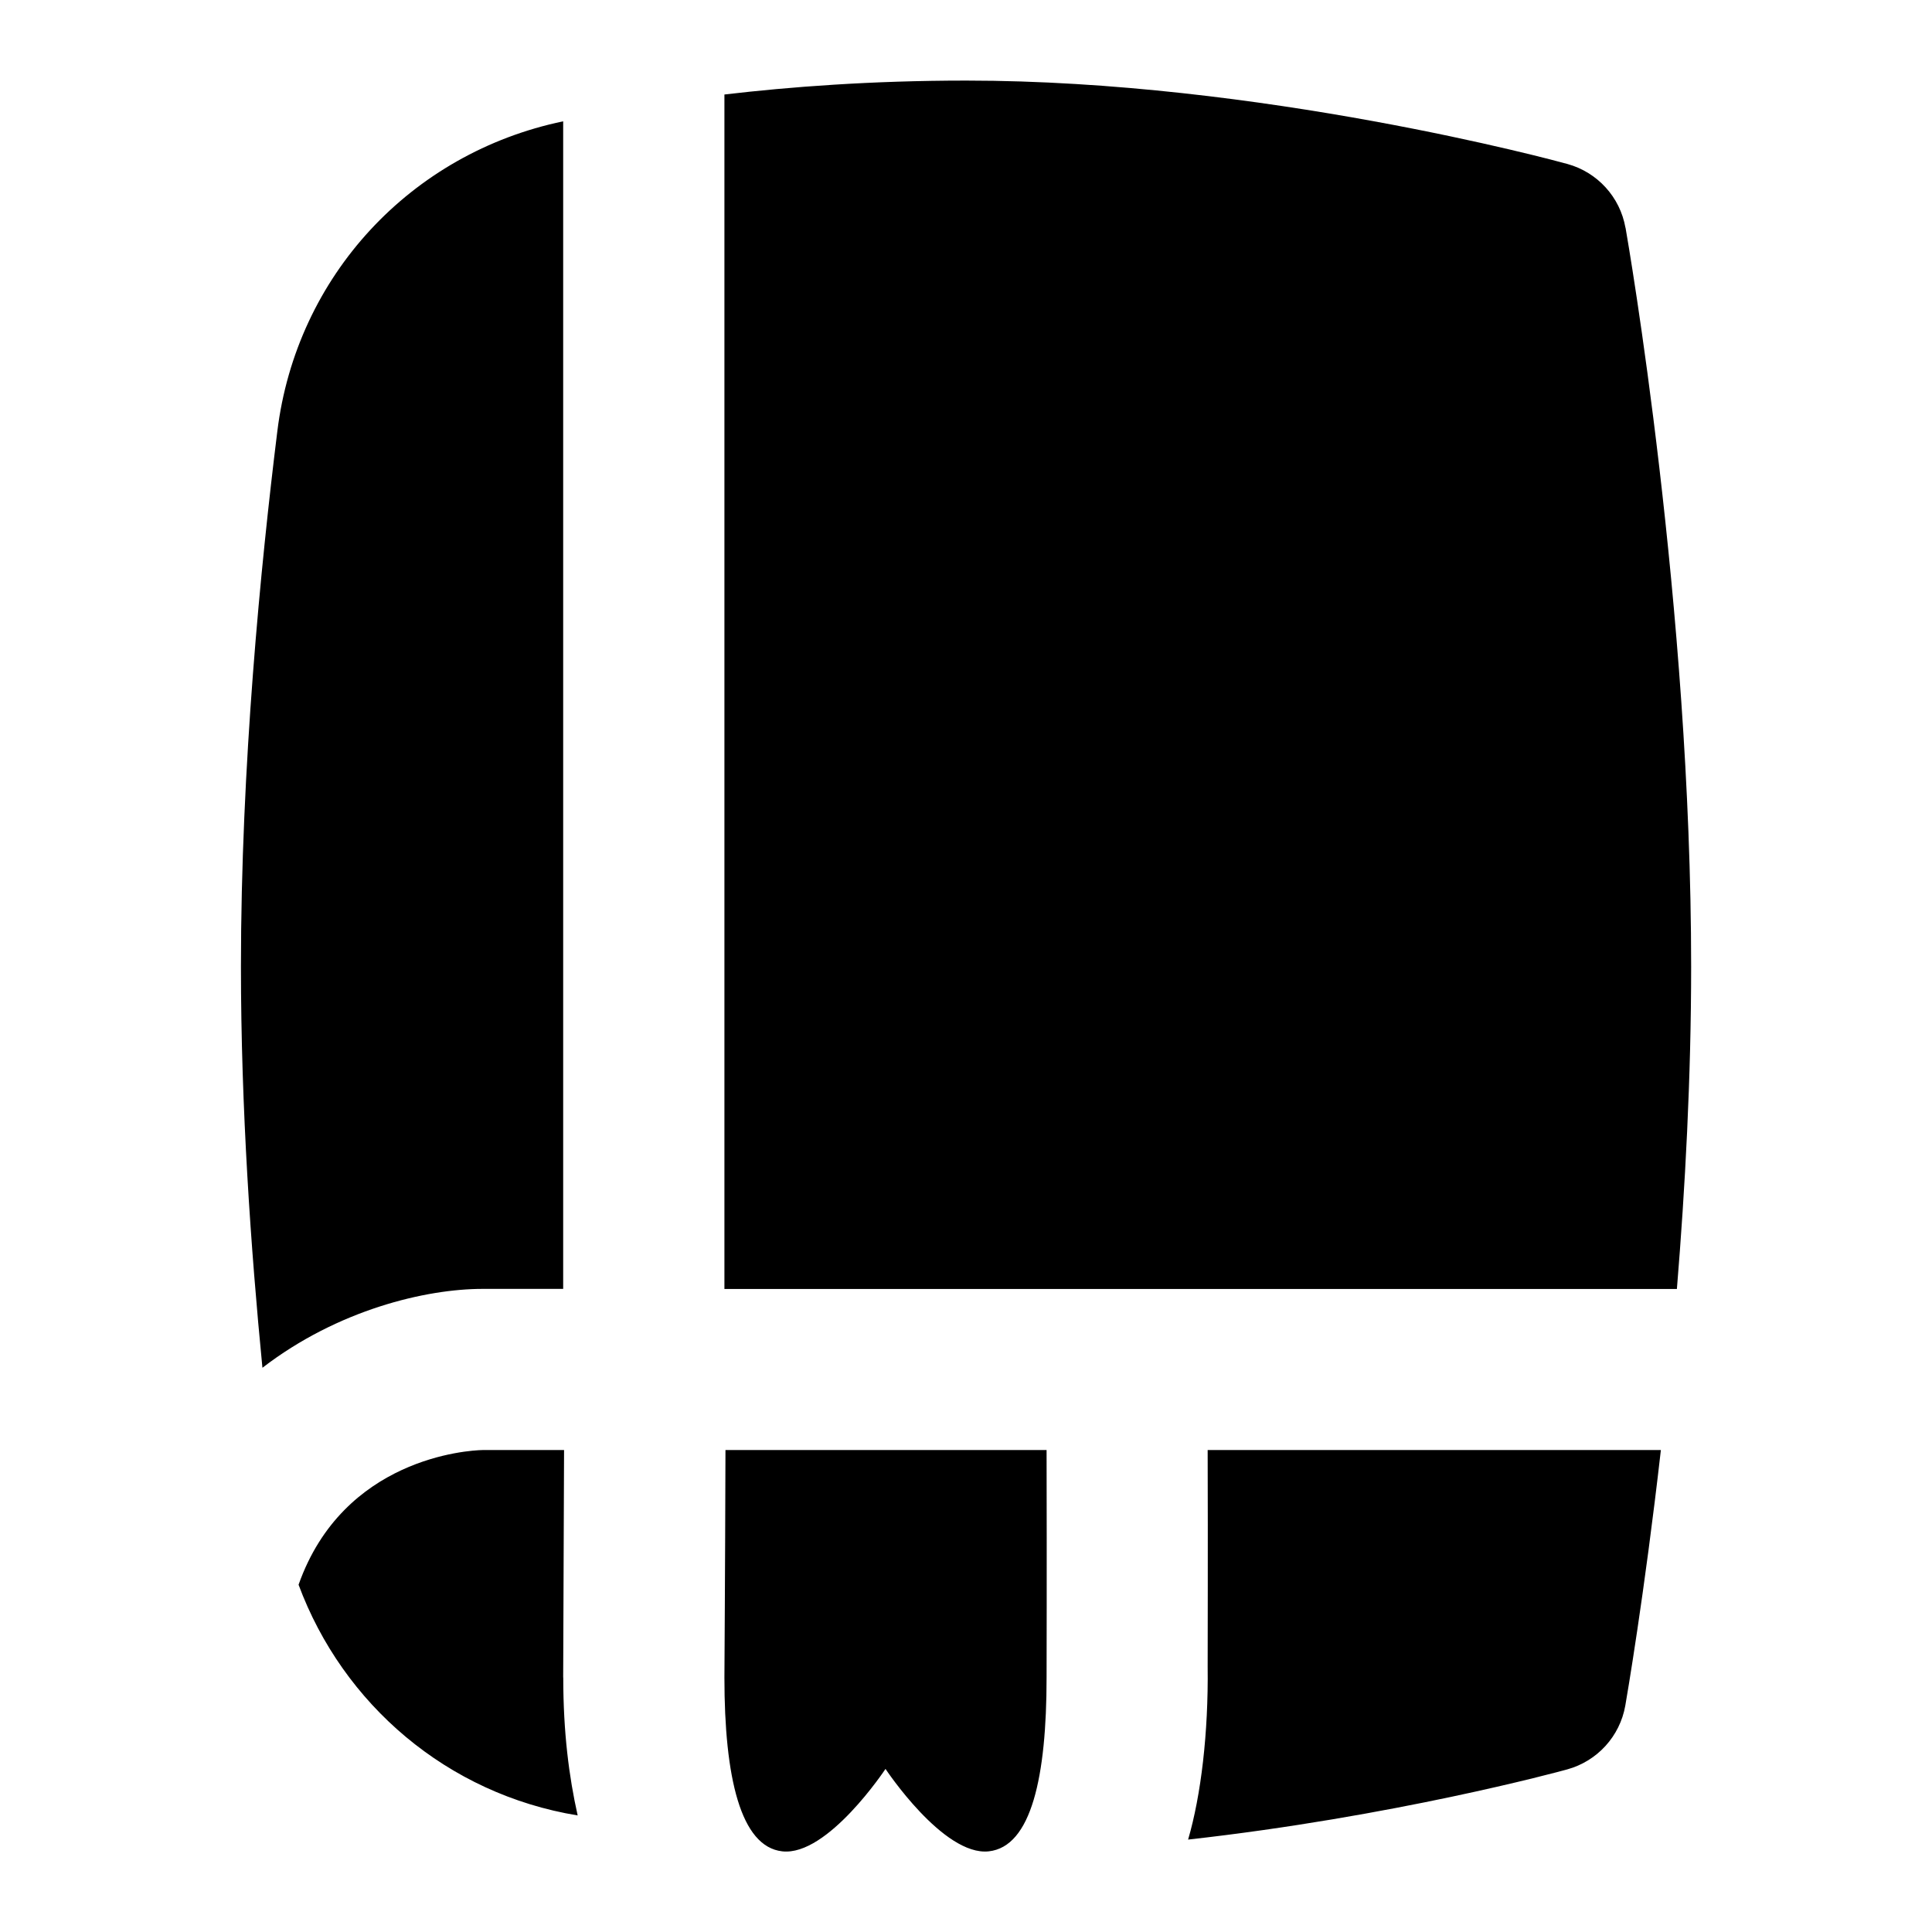 <svg id="Layer_1" viewBox="0 0 24 24" xmlns="http://www.w3.org/2000/svg" data-name="Layer 1"><path d="m13.001 18.013c.004 1.573 0 2.7 0 2.826 0 1.23-.188 2.101-.718 2.159-.564.062-1.283-1.024-1.283-1.024s-.719 1.088-1.283 1.024c-.517-.058-.718-.918-.718-2.159 0-.127.009-1.253.013-2.826h3.99zm-6.005-2.002v-14.504c-1.892.394-3.314 1.921-3.551 3.851-.206 1.663-.452 4.167-.452 6.65 0 1.754.123 3.513.267 4.983.938-.722 2.033-.98 2.735-.98zm13.196-13.182c-.067-.381-.348-.689-.721-.792-.154-.043-3.819-1.036-7.47-1.036-1.177 0-2.193.078-3.002.173v14.838h11.832c.103-1.254.177-2.629.177-4.003 0-4.483-.782-8.99-.815-9.18zm-13.196 18.009.011-2.825h-1.012c-.182.003-1.73.099-2.286 1.673.551 1.485 1.846 2.6 3.467 2.866-.108-.481-.179-1.034-.179-1.714zm8.006-2.825c.004 1.319 0 2.326 0 2.692.01.819-.082 1.598-.243 2.147 2.544-.284 4.596-.84 4.71-.872.373-.103.654-.411.721-.792.017-.098.235-1.361.442-3.175h-5.631z"/></svg>